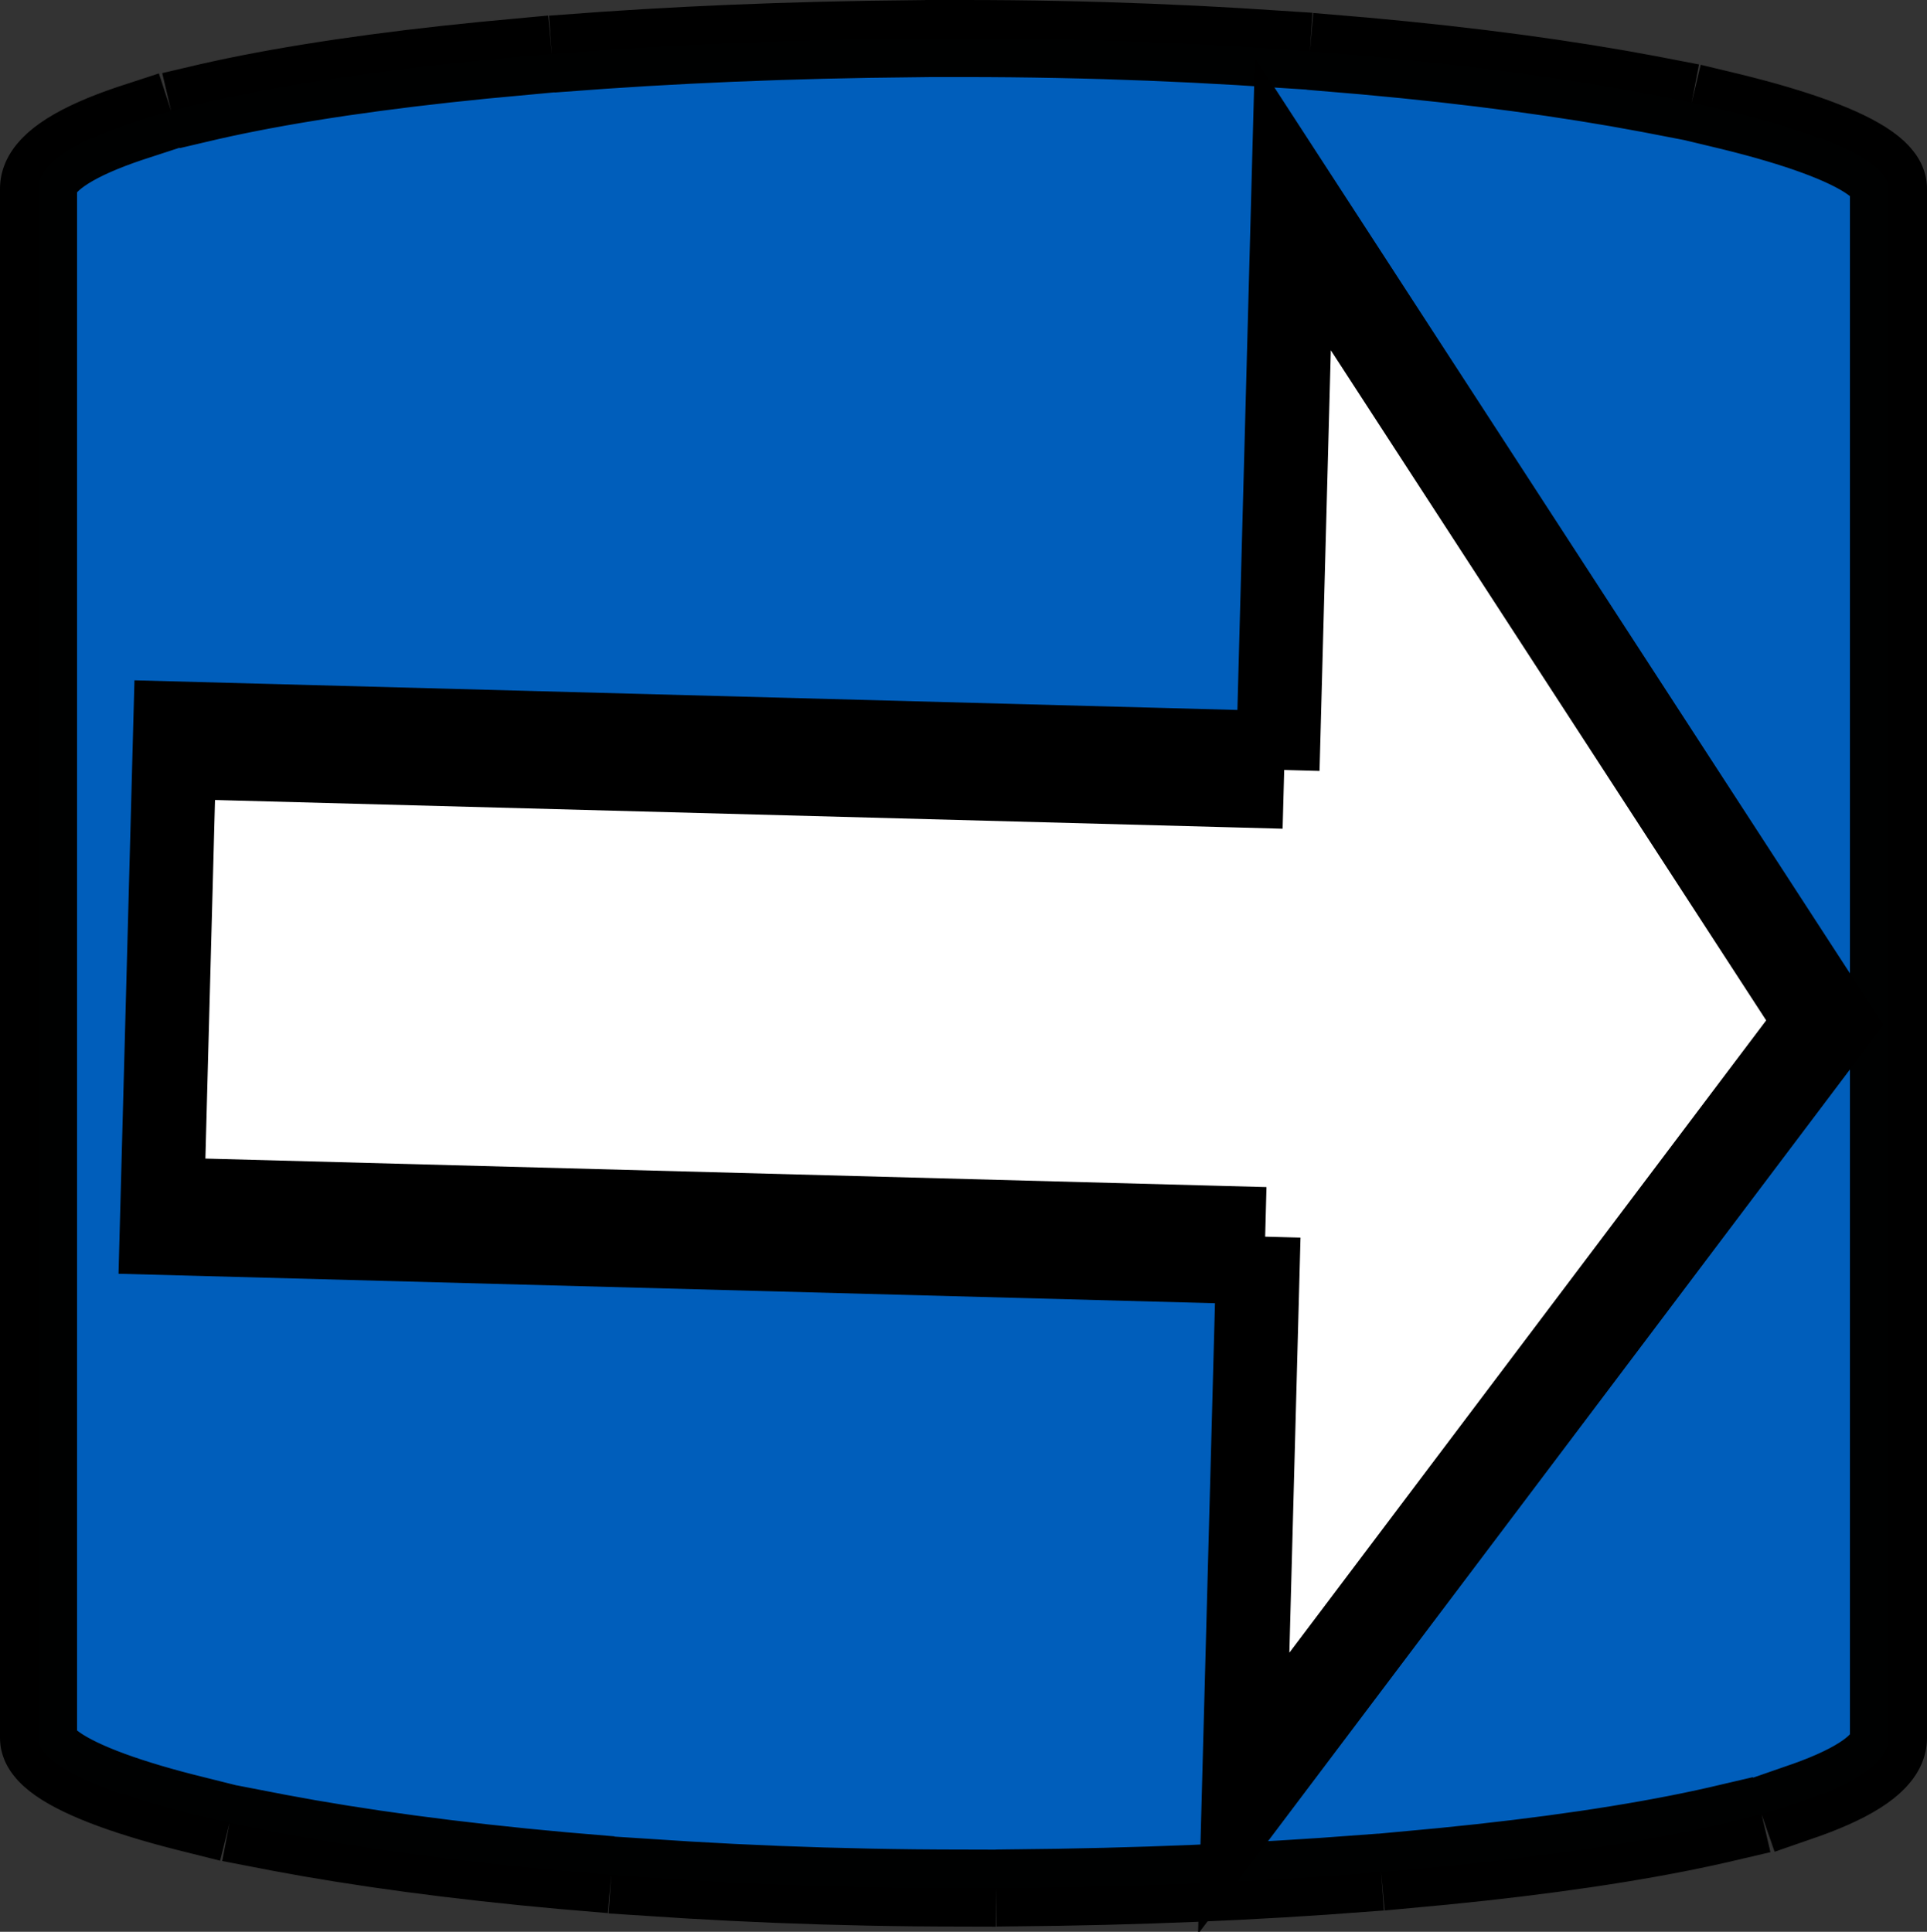 <?xml version="1.0" encoding="UTF-8" standalone="no"?>
<!-- Created with Inkscape (http://www.inkscape.org/) -->

<svg
   xmlns:osb="http://www.openswatchbook.org/uri/2009/osb"
   xmlns:dc="http://purl.org/dc/elements/1.1/"
   xmlns:cc="http://creativecommons.org/ns#"
   xmlns:rdf="http://www.w3.org/1999/02/22-rdf-syntax-ns#"
   xmlns:svg="http://www.w3.org/2000/svg"
   xmlns="http://www.w3.org/2000/svg"
   xmlns:sodipodi="http://sodipodi.sourceforge.net/DTD/sodipodi-0.dtd"
   xmlns:inkscape="http://www.inkscape.org/namespaces/inkscape"
   width="55.059"
   height="55.207"
   id="svg5381"
   version="1.1"
   inkscape:version="0.92.4 (unknown)"
   sodipodi:docname="_r.svg"
   inkscape:export-filename="C:\Users\KORISNIK\Desktop\road.png"
   inkscape:export-xdpi="90"
   inkscape:export-ydpi="90">
  <rect width="100%" height="100%" fill="#333333" stroke="none"/>
  <defs
     id="defs5383">
    <inkscape:path-effect
       effect="spiro"
       id="path-effect6005"
       is_visible="true" />
    <inkscape:path-effect
       effect="spiro"
       id="path-effect5768"
       is_visible="true" />
    <linearGradient
       id="linearGradient5693"
       osb:paint="solid">
      <stop
         style="stop-color:#005fbd;stop-opacity:1;"
         offset="0"
         id="stop5695" />
    </linearGradient>
    <inkscape:perspective
       sodipodi:type="inkscape:persp3d"
       inkscape:vp_x="0 : 526.18109 : 1"
       inkscape:vp_y="0 : 1000 : 0"
       inkscape:vp_z="744.09448 : 526.18109 : 1"
       inkscape:persp3d-origin="372.04724 : 350.78739 : 1"
       id="perspective5338" />
    <linearGradient
       id="linearGradient5322"
       osb:paint="solid">
      <stop
         style="stop-color:#000000;stop-opacity:1;"
         offset="0"
         id="stop5324" />
    </linearGradient>
    <clipPath
       id="id0">
      <path
         inkscape:connector-curvature="0"
         id="path2"
         d="m 143,222 c -6,-27 37,-40 69,-30 7,2 24,19 17,31 -5,10 -7,25 -9,30 0,2 0,9 1,10 18,14 18,15 18,19 0,5 -23,-1 -27,-4 -2,-1 -8,5 -12,8 -12,8 -29,9 -43,8 -4,0 -20,-6 -23,-9 -6,-6 -12,-25 -7,-34 -10,-5 -1,-20 9,-14 3,-7 7,-14 7,-15 z" />
    </clipPath>
  </defs>
  <sodipodi:namedview
     id="base"
     pagecolor="#ffffff"
     bordercolor="#666666"
     borderopacity="1.0"
     inkscape:pageopacity="0.0"
     inkscape:pageshadow="2"
     inkscape:zoom="0.49497475"
     inkscape:cx="65.138597"
     inkscape:cy="-228.4175"
     inkscape:document-units="px"
     inkscape:current-layer="layer1"
     showgrid="true"
     inkscape:window-width="1366"
     inkscape:window-height="704"
     inkscape:window-x="0"
     inkscape:window-y="27"
     inkscape:window-maximized="1"
     inkscape:snap-to-guides="false"
     inkscape:snap-nodes="false">
    <inkscape:grid
       type="xygrid"
       id="grid5389"
       originx="-309.861"
       originy="-919.846" />
  </sodipodi:namedview>
  <g
     inkscape:label="Layer 1"
     inkscape:groupmode="layer"
     id="layer1"
     transform="translate(-309.861,-77.31)">
    <rect
       style="opacity:0.99;fill:#005fbd;fill-opacity:1;fill-rule:evenodd;stroke:#000000;stroke-width:2.202;stroke-linecap:square;stroke-linejoin:round;stroke-miterlimit:4;stroke-dasharray:8.808, 2.202;stroke-dashoffset:0;stroke-opacity:1"
       id="rect5679-4-5-8-3-5-8"
       width="52.857"
       height="52.857"
       x="310.962"
       y="78.411"
       rx="90.914"
       ry="4.286" />
    <polygon
       id="polygon5642-2-0-7-7"
       points="62.97,177.28 149,263.31 237.03,178.28 175.06,178.28 175.06,179.28 175.06,178.28 175.06,8.85 122.94,8.85 122.94,177.28 123.94,177.28 122.94,177.28 122.94,178.28 122.94,177.28 "
       class="st0"
       transform="matrix(0.007,-0.261,0.186,0.005,311.982,144.109)"
       style="fill:#ffffff;stroke:#000000;stroke-width:12.859;stroke-miterlimit:10"
       inkscape:transform-center-x="-56.779478"
       inkscape:transform-center-y="10.528806" />
  </g>
  <style
     id="style5640"
     type="text/css">
	.st0{fill:#01A0C6;stroke:#000000;stroke-width:2.835;stroke-miterlimit:10;}
</style>
  <style
     id="style5991"
     type="text/css">
	.st0{fill:#01A0C6;stroke:#000000;stroke-width:2.835;stroke-miterlimit:10;}
</style>
</svg>
